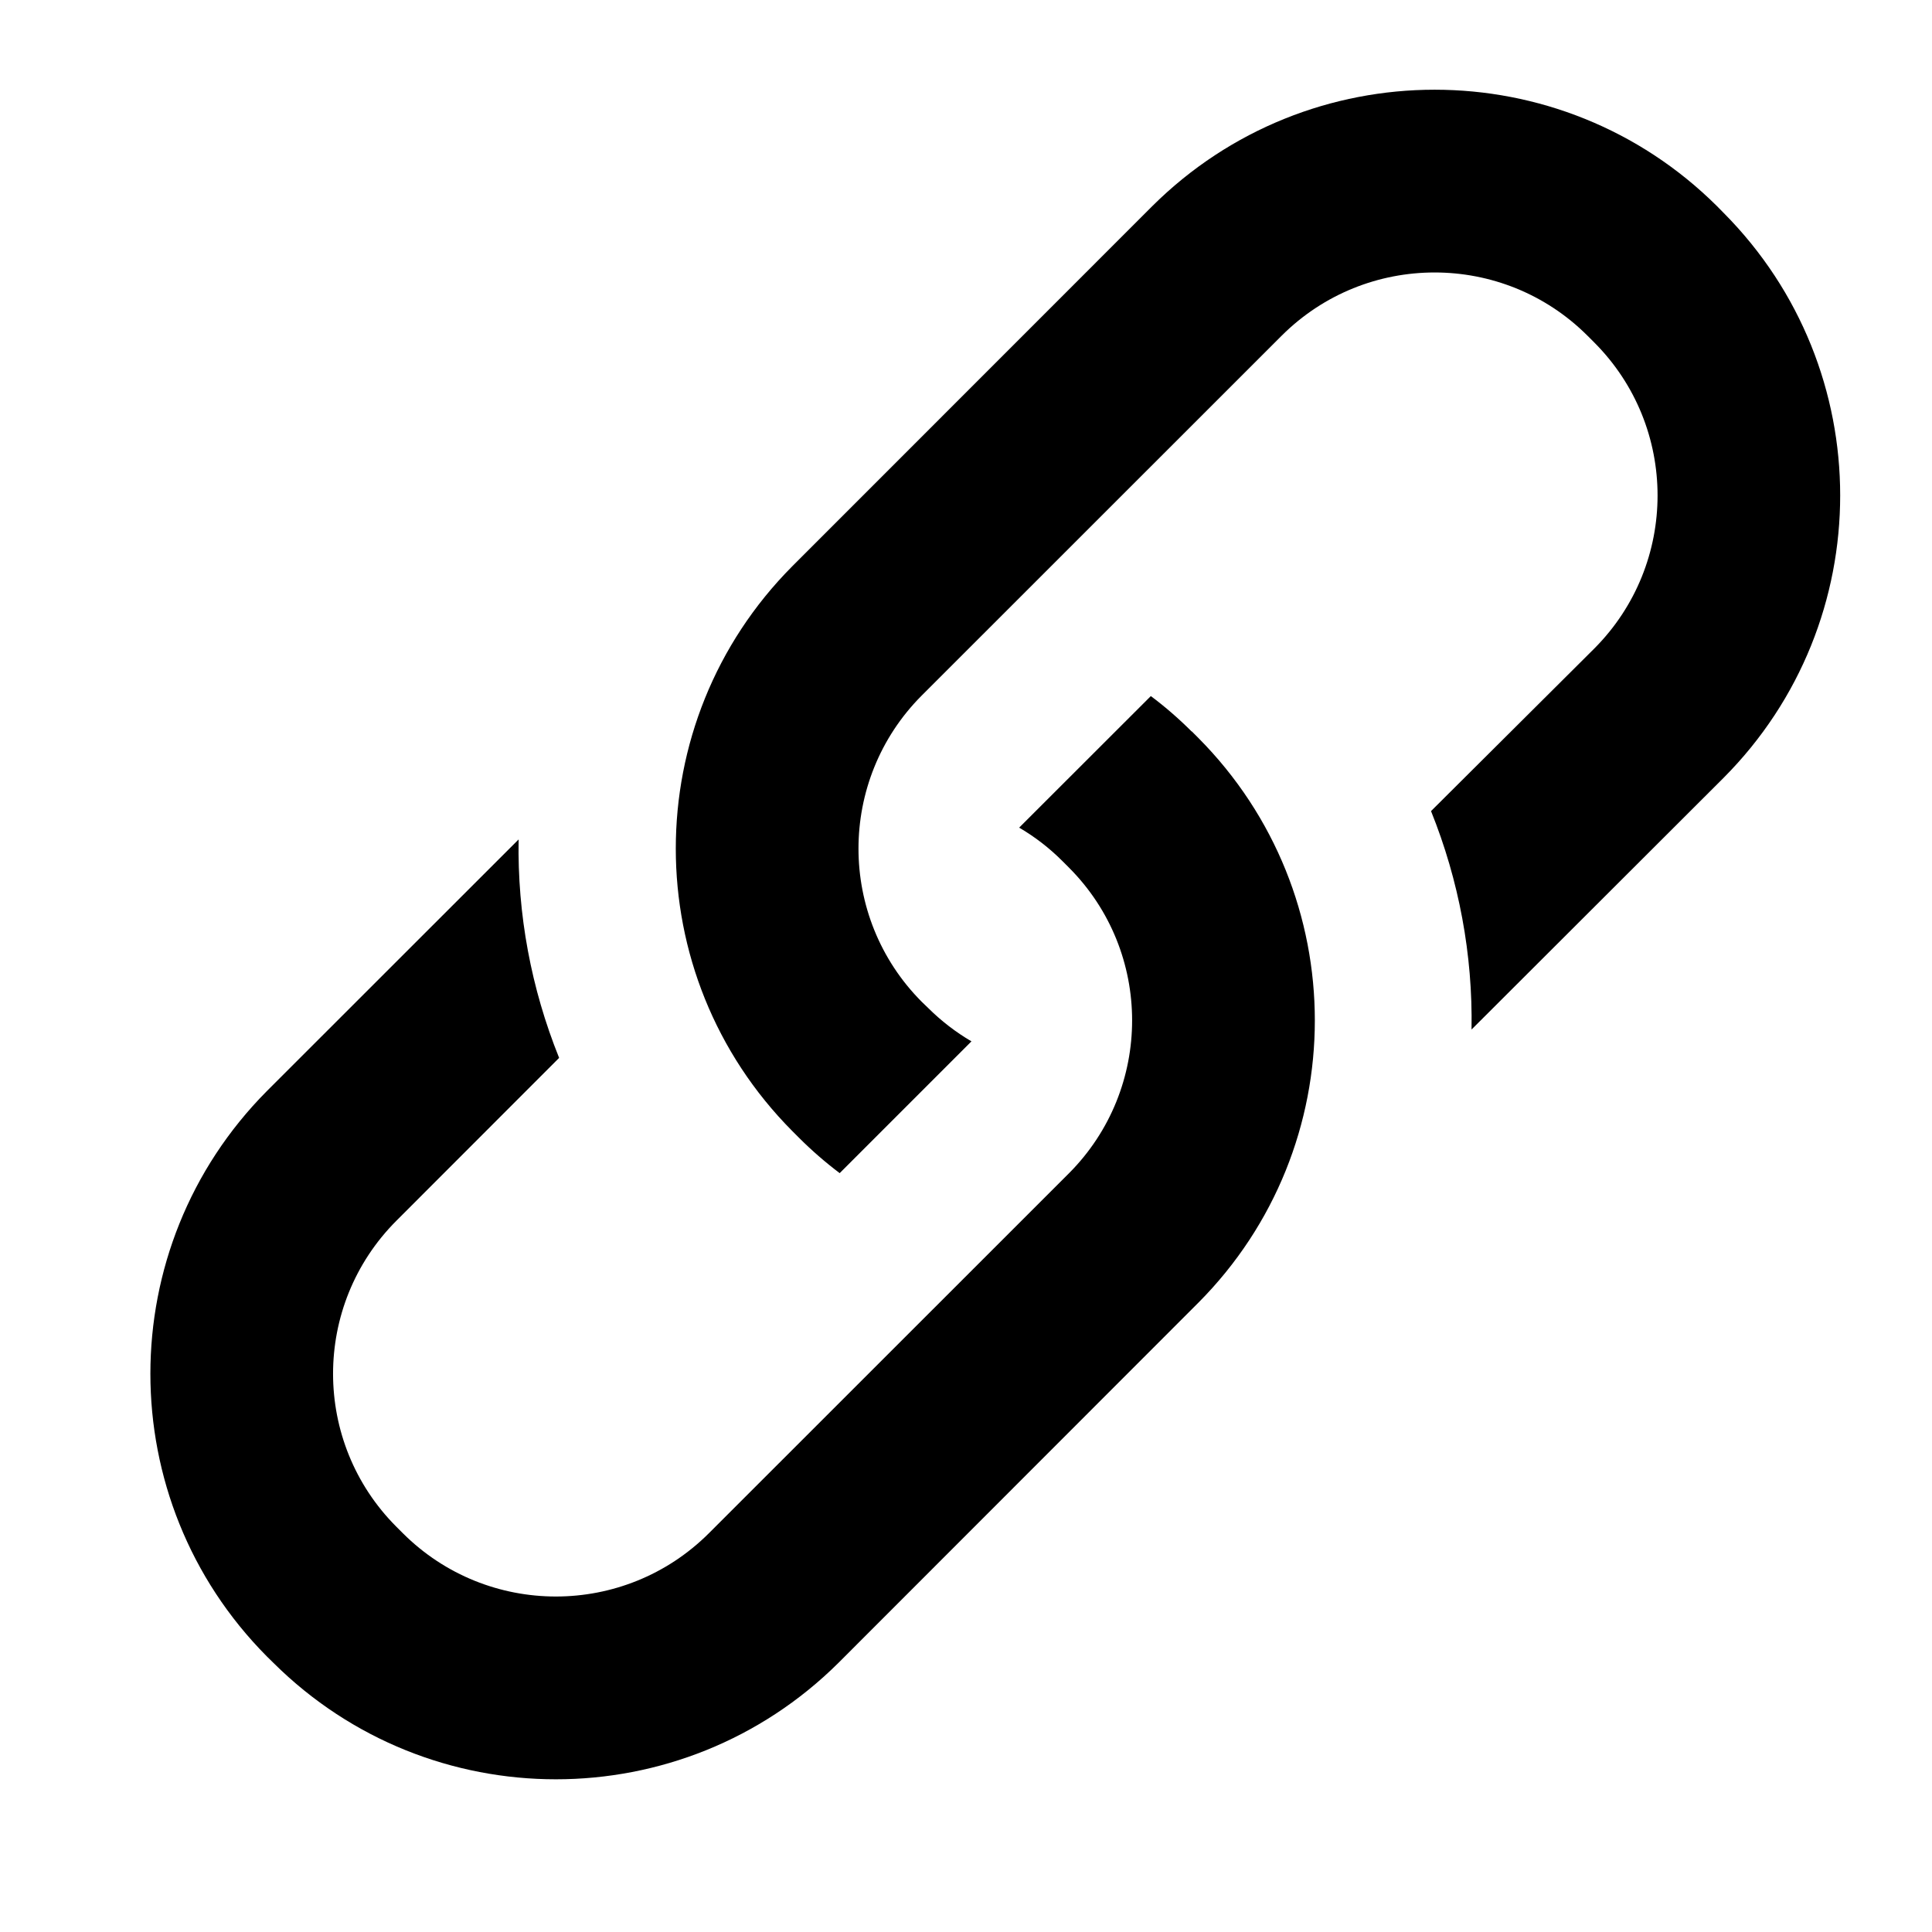 <?xml version="1.0" encoding="utf-8"?>
<!-- Generator: Adobe Illustrator 16.0.0, SVG Export Plug-In . SVG Version: 6.00 Build 0)  -->
<!DOCTYPE svg PUBLIC "-//W3C//DTD SVG 1.1//EN" "http://www.w3.org/Graphics/SVG/1.1/DTD/svg11.dtd">
<svg version="1.1" id="图形" xmlns="http://www.w3.org/2000/svg" xmlns:xlink="http://www.w3.org/1999/xlink" x="0px" y="0px"
	 width="1000.637px" height="1000.678px" viewBox="0 0 1000.637 1000.678" enable-background="new 0 0 1000.637 1000.678"
	 xml:space="preserve">
<path id="btn-guanlian-b.svg" d="M892.718,110.266l-3.425-3.485c-80.911-80.422-211.604-80.422-292.515,0L410.372,293.249
	c-80.484,80.912-80.484,211.604,0,292.577l3.424,3.425c6.605,6.604,13.639,12.721,21.099,18.347l68.252-68.251
	c-8.134-4.77-15.596-10.519-22.262-17.124l-3.546-3.424c-43.604-43.851-43.604-114.732,0-158.521L663.806,173.87
	c43.789-43.667,114.67-43.667,158.398,0l3.547,3.546c43.666,43.79,43.666,114.609,0,158.459l-84.581,84.213
	c14.494,35.96,21.649,74.428,20.979,113.143l130.569-130.389C973.202,321.992,973.202,191.239,892.718,110.266L892.718,110.266
	L892.718,110.266z M617.204,378.869c-6.604-6.604-13.698-12.783-21.158-18.347l-68.19,68.129
	c8.135,4.771,15.596,10.518,22.261,17.186l3.486,3.486c43.666,43.727,43.666,114.607,0,158.396l-186.47,186.407
	c-43.788,43.665-114.669,43.665-158.458,0l-3.424-3.426c-43.667-43.786-43.667-114.607,0-158.396l84.335-84.396
	c-14.494-35.962-21.649-74.369-20.977-113.143l-130.45,130.389c-80.36,80.972-80.36,211.728,0,292.698l3.487,3.424
	c80.911,80.361,211.604,80.361,292.576,0l186.408-186.53c80.482-80.849,80.482-211.604,0-292.576l-3.427-3.424l0,0L617.204,378.869
	L617.204,378.869z"/>
</svg>
